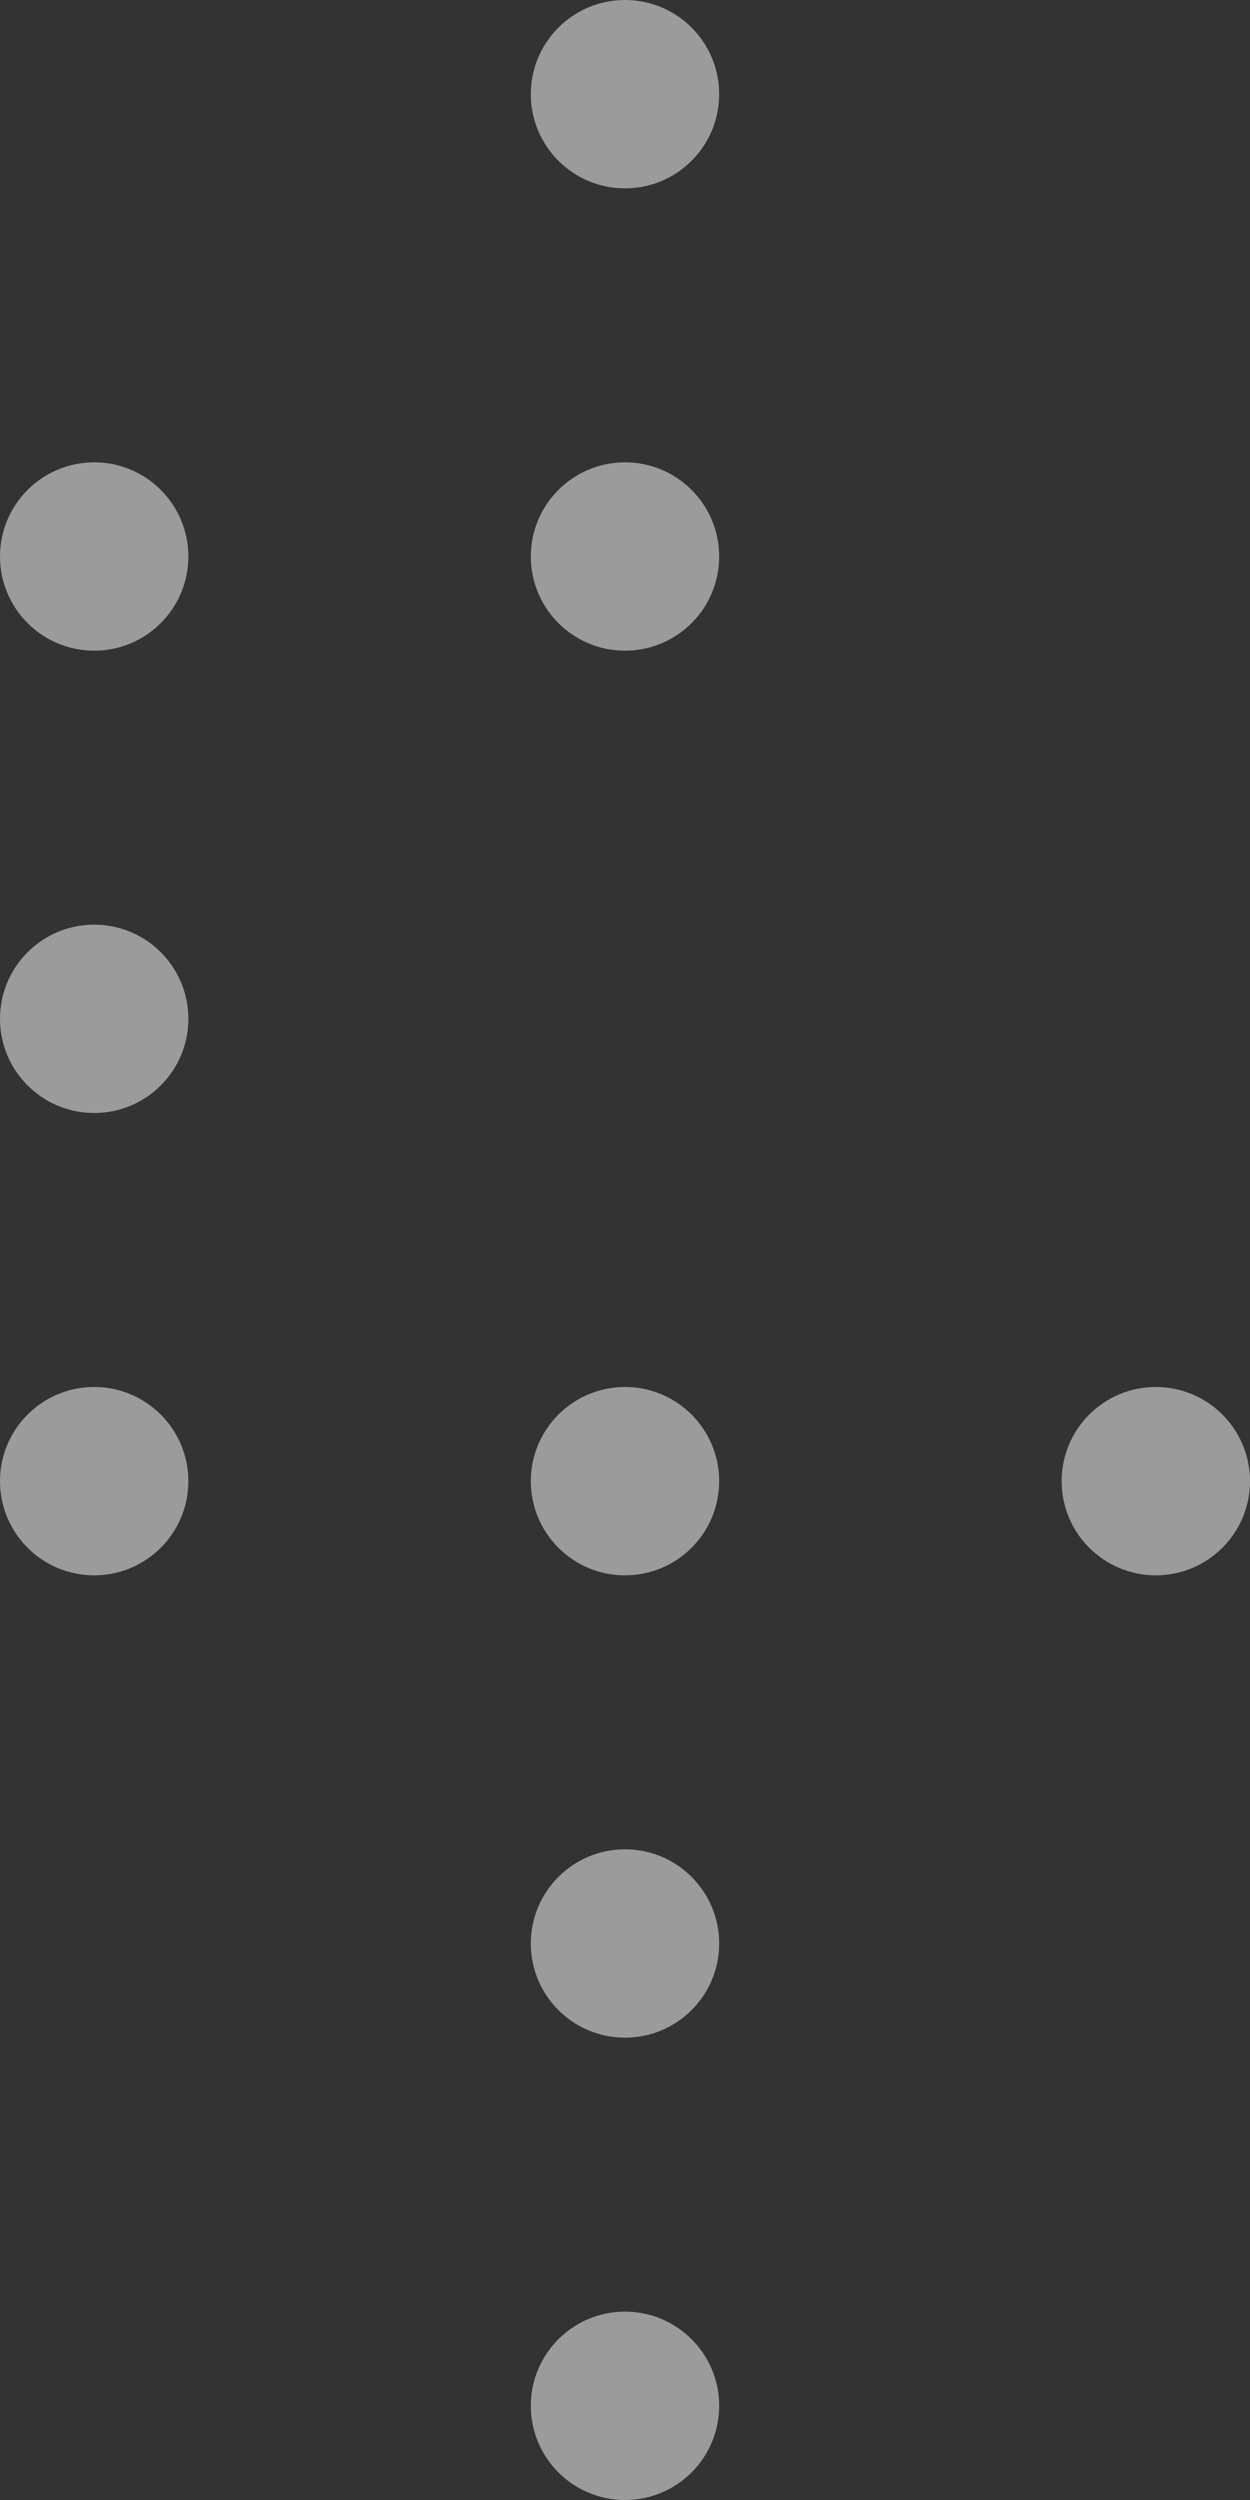 <svg xmlns="http://www.w3.org/2000/svg" width="73" height="146" viewBox="0 0 73 146">
  <rect x="0" y="0" width="73" height="146" fill="#333333" stroke="none"/>
  <g id="Group_31" data-name="Group 31" transform="translate(-324 -169)">
    <circle id="Ellipse_5" data-name="Ellipse 5" cx="5.5" cy="5.5" r="5.5" transform="translate(324 223)" fill="#fff" opacity="0.51"/>
    <circle id="Ellipse_13" data-name="Ellipse 13" cx="5.5" cy="5.5" r="5.5" transform="translate(355 304)" fill="#fff" opacity="0.51"/>
    <circle id="Ellipse_8" data-name="Ellipse 8" cx="5.5" cy="5.5" r="5.5" transform="translate(355 196)" fill="#fff" opacity="0.51"/>
    <circle id="Ellipse_10" data-name="Ellipse 10" cx="5.5" cy="5.5" r="5.5" transform="translate(355 250)" fill="#fff" opacity="0.51"/>
    <circle id="Ellipse_11" data-name="Ellipse 11" cx="5.5" cy="5.5" r="5.5" transform="translate(386 250)" fill="#fff" opacity="0.51"/>
    <circle id="Ellipse_6" data-name="Ellipse 6" cx="5.5" cy="5.5" r="5.5" transform="translate(324 196)" fill="#fff" opacity="0.51"/>
    <circle id="Ellipse_12" data-name="Ellipse 12" cx="5.5" cy="5.5" r="5.5" transform="translate(355 277)" fill="#fff" opacity="0.51"/>
    <circle id="Ellipse_9" data-name="Ellipse 9" cx="5.5" cy="5.5" r="5.5" transform="translate(324 250)" fill="#fff" opacity="0.51"/>
    <circle id="Ellipse_7" data-name="Ellipse 7" cx="5.5" cy="5.5" r="5.5" transform="translate(355 169)" fill="#fff" opacity="0.51"/>
  </g>
</svg>
